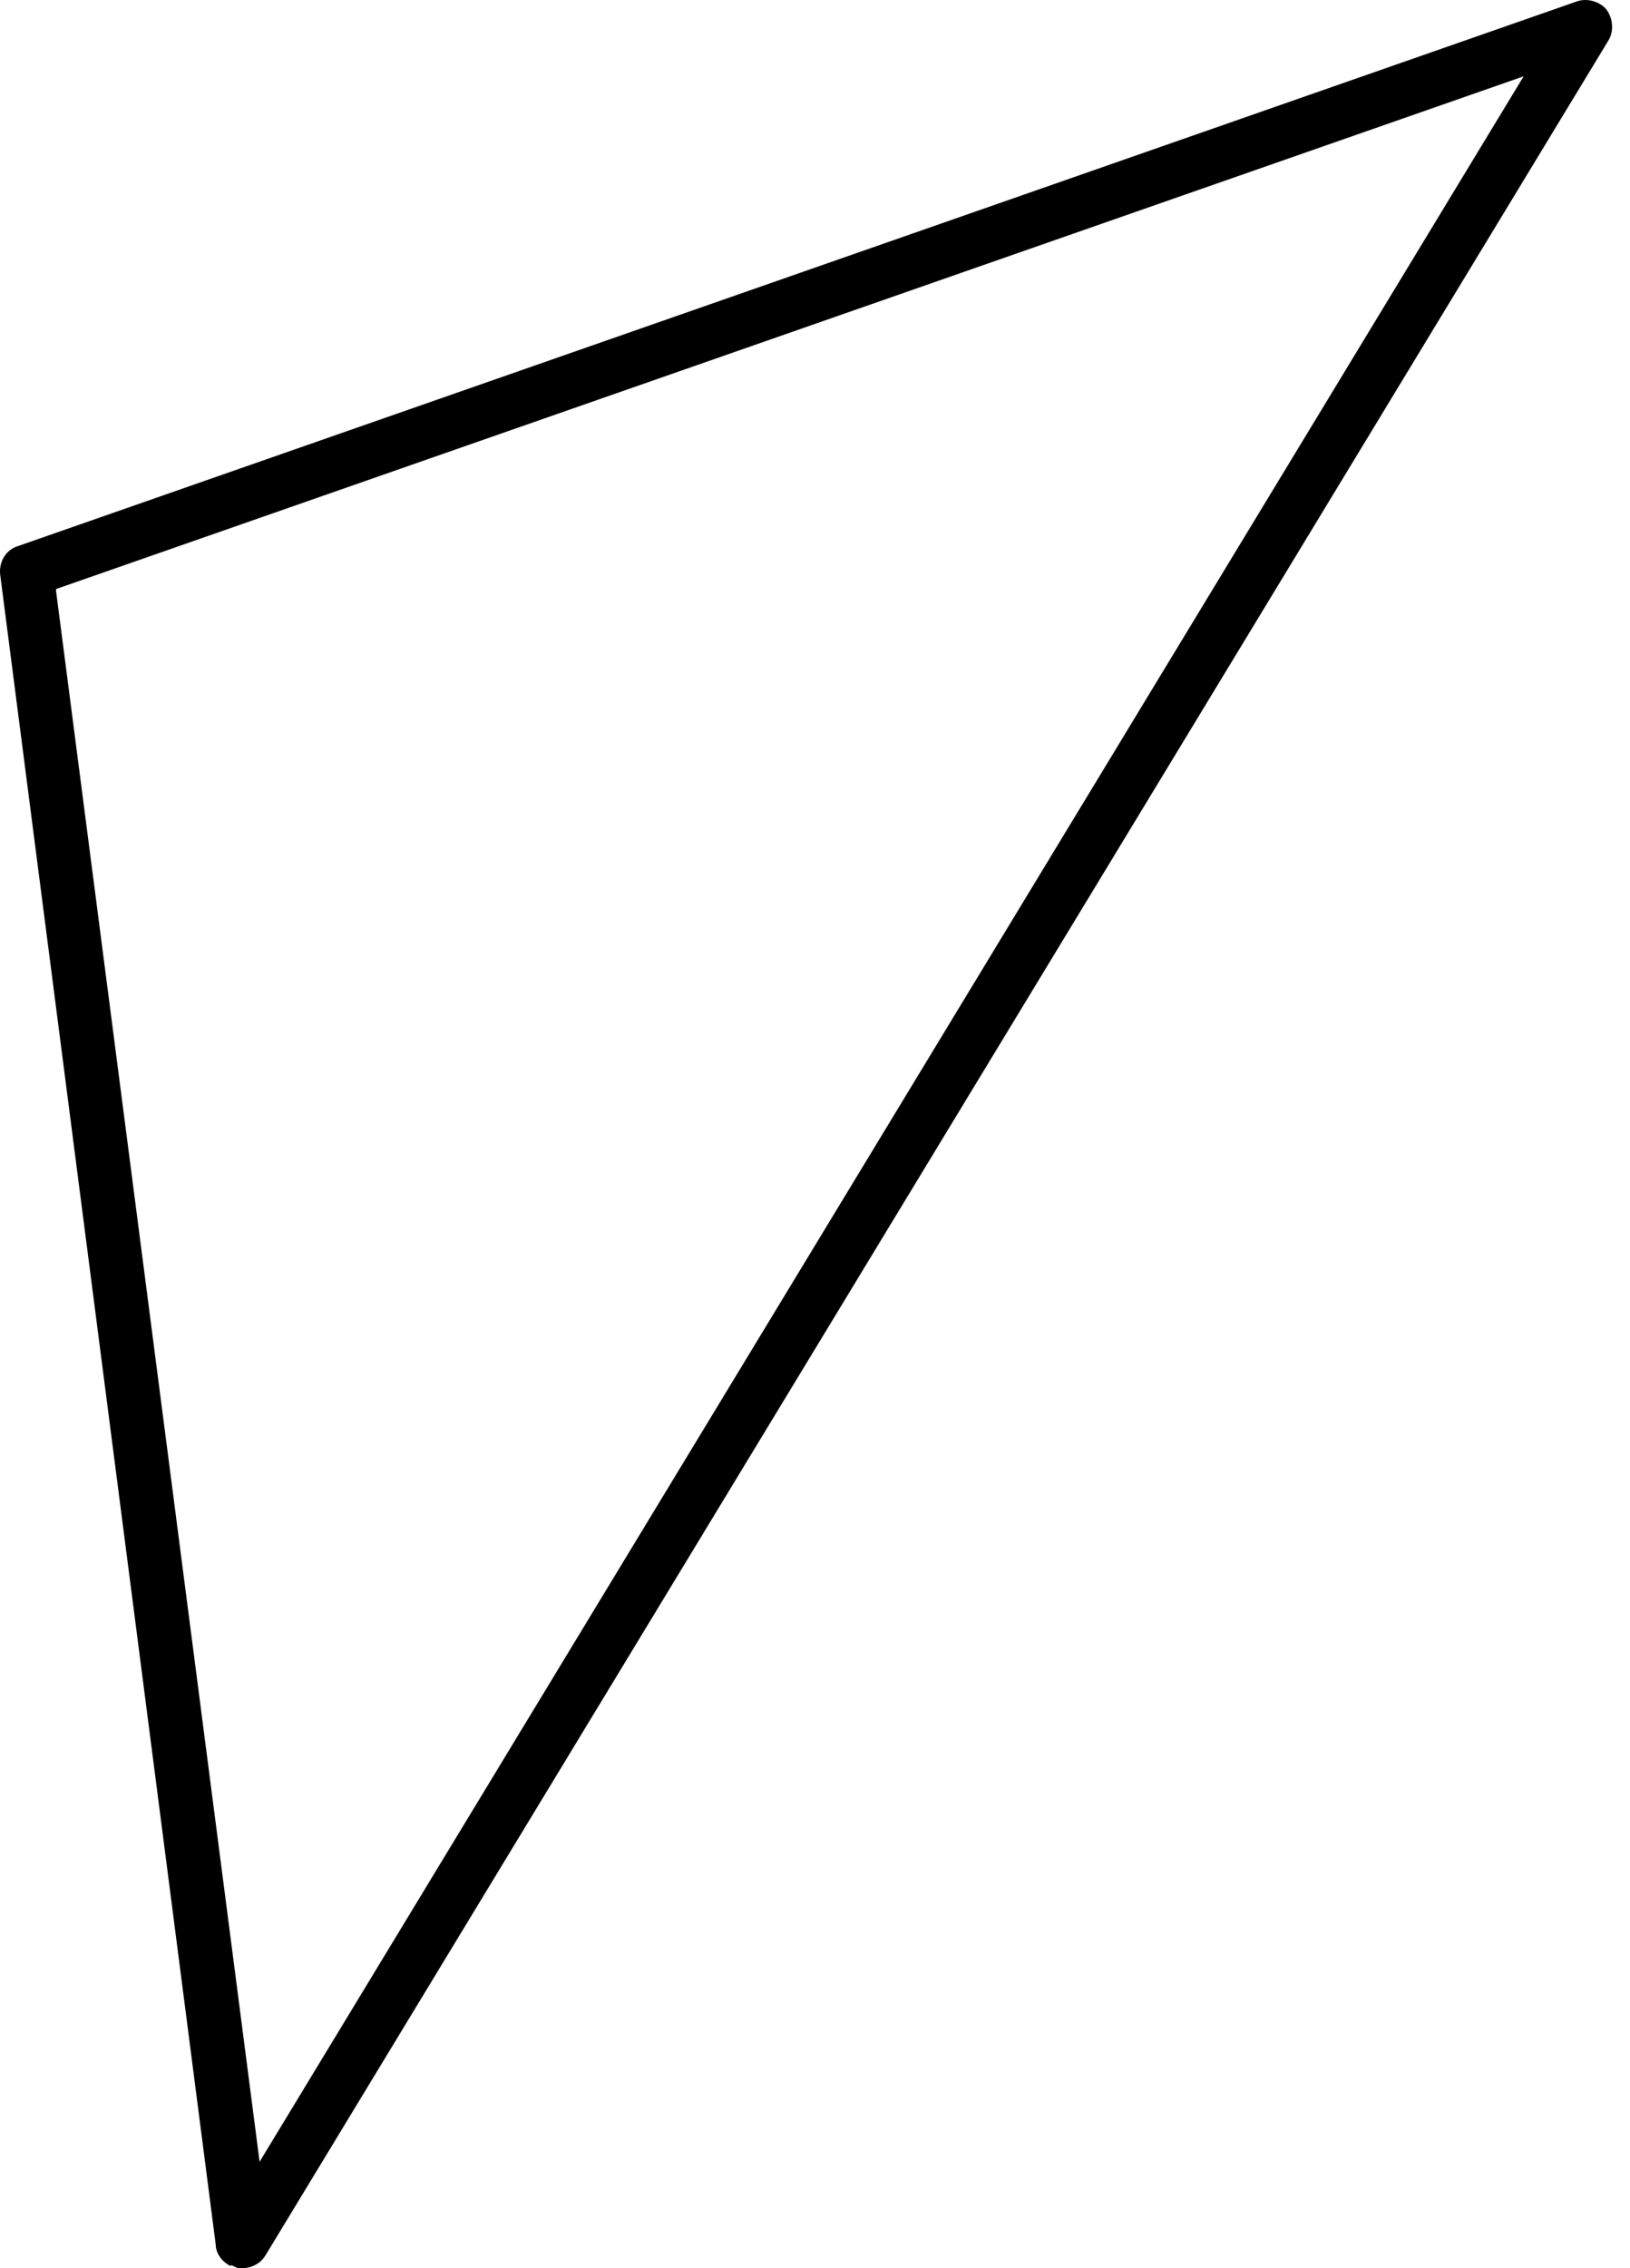 <svg width="23" height="32" viewBox="0 0 23 32" fill="none" xmlns="http://www.w3.org/2000/svg">
<path d="M3.255 31.97C3.145 31.918 3.047 31.804 3.044 31.669L0.002 8.103C-0.016 7.927 0.082 7.754 0.258 7.703L22.25 0.02C22.392 -0.031 22.57 0.019 22.667 0.133C22.759 0.26 22.776 0.436 22.698 0.567L3.748 31.816C3.663 31.96 3.501 32.019 3.344 31.995C3.316 31.982 3.289 31.969 3.261 31.956L3.255 31.97ZM0.789 8.323L3.663 30.499L21.499 1.077L0.795 8.309L0.789 8.323Z" fill="#6495FF" style="fill:#6495FF;fill:color(display-p3 0.394 0.586 1);fill-opacity:1;"/>
</svg>
